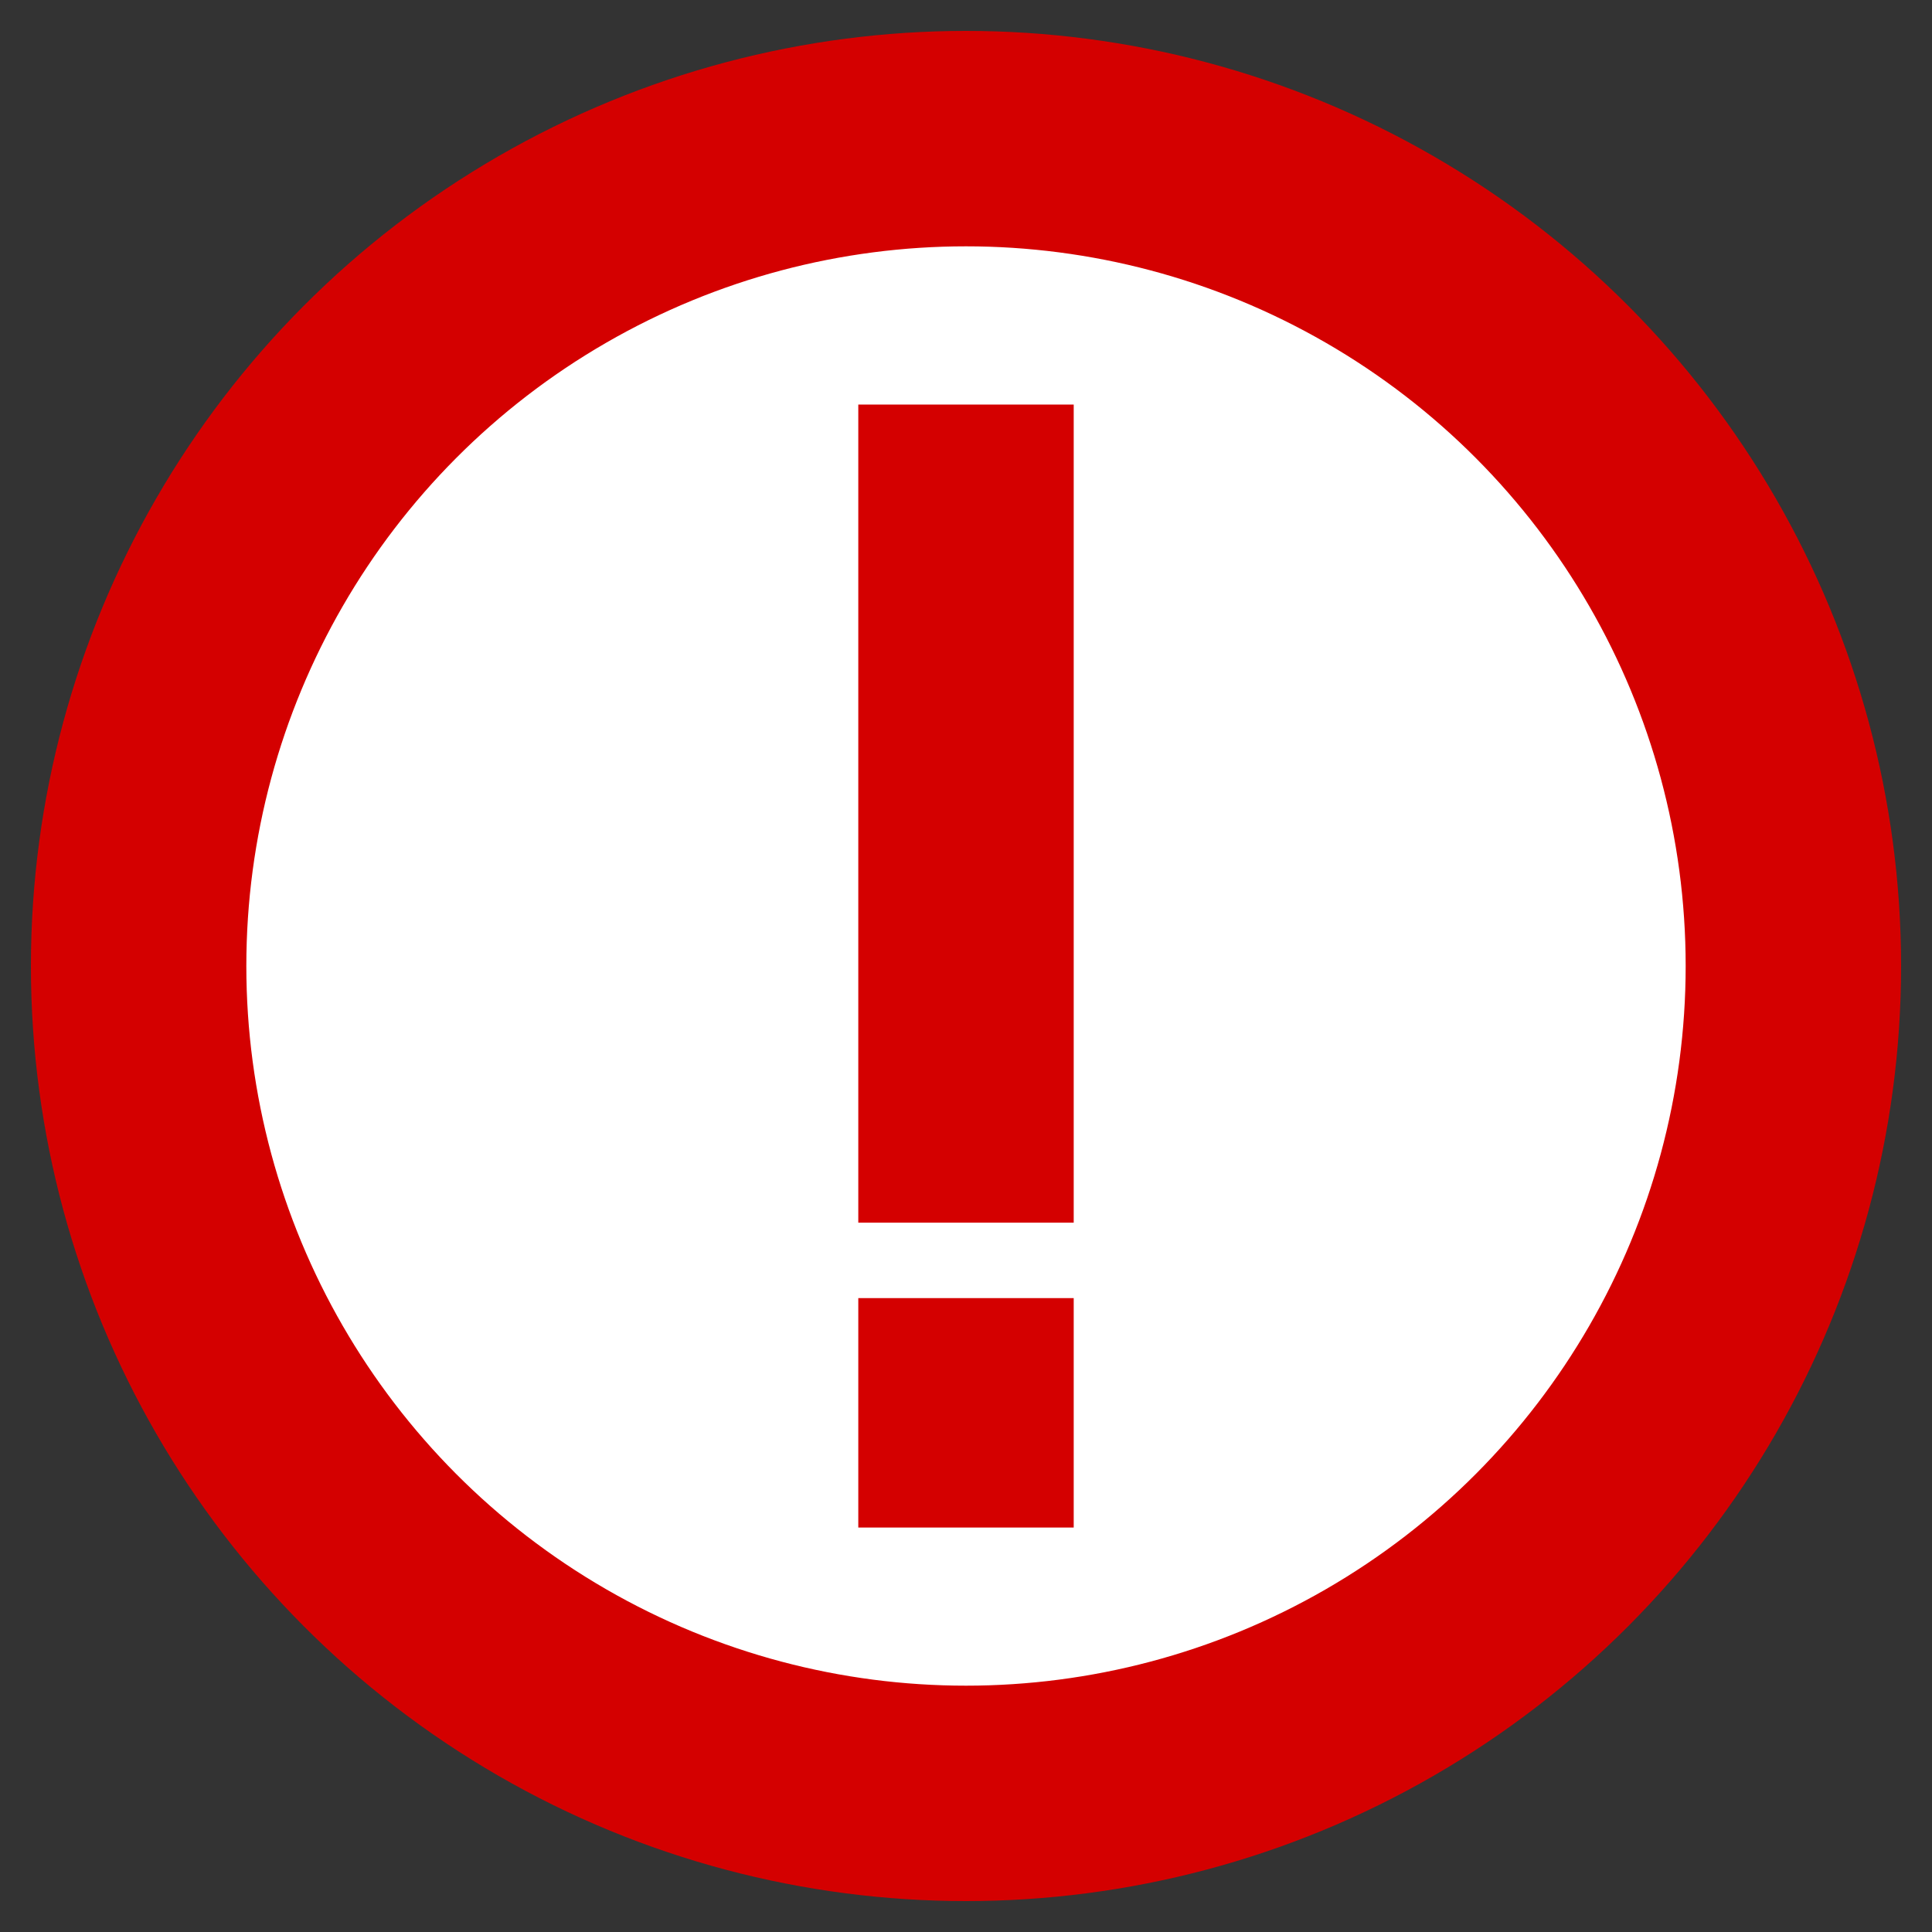 <?xml version="1.0" encoding="UTF-8"?>
<svg xmlns="http://www.w3.org/2000/svg" width="20" height="20">
<rect width="100%" height="100%" fill="#333333" stroke="none"/>
<g stroke="#d40000" stroke-width="2.23"><circle fill="#ffffff" cx="10" cy="10" r="8.565"/>
<path d="M10,4.188V12.657M10,13.438V15.813"/></g></svg>